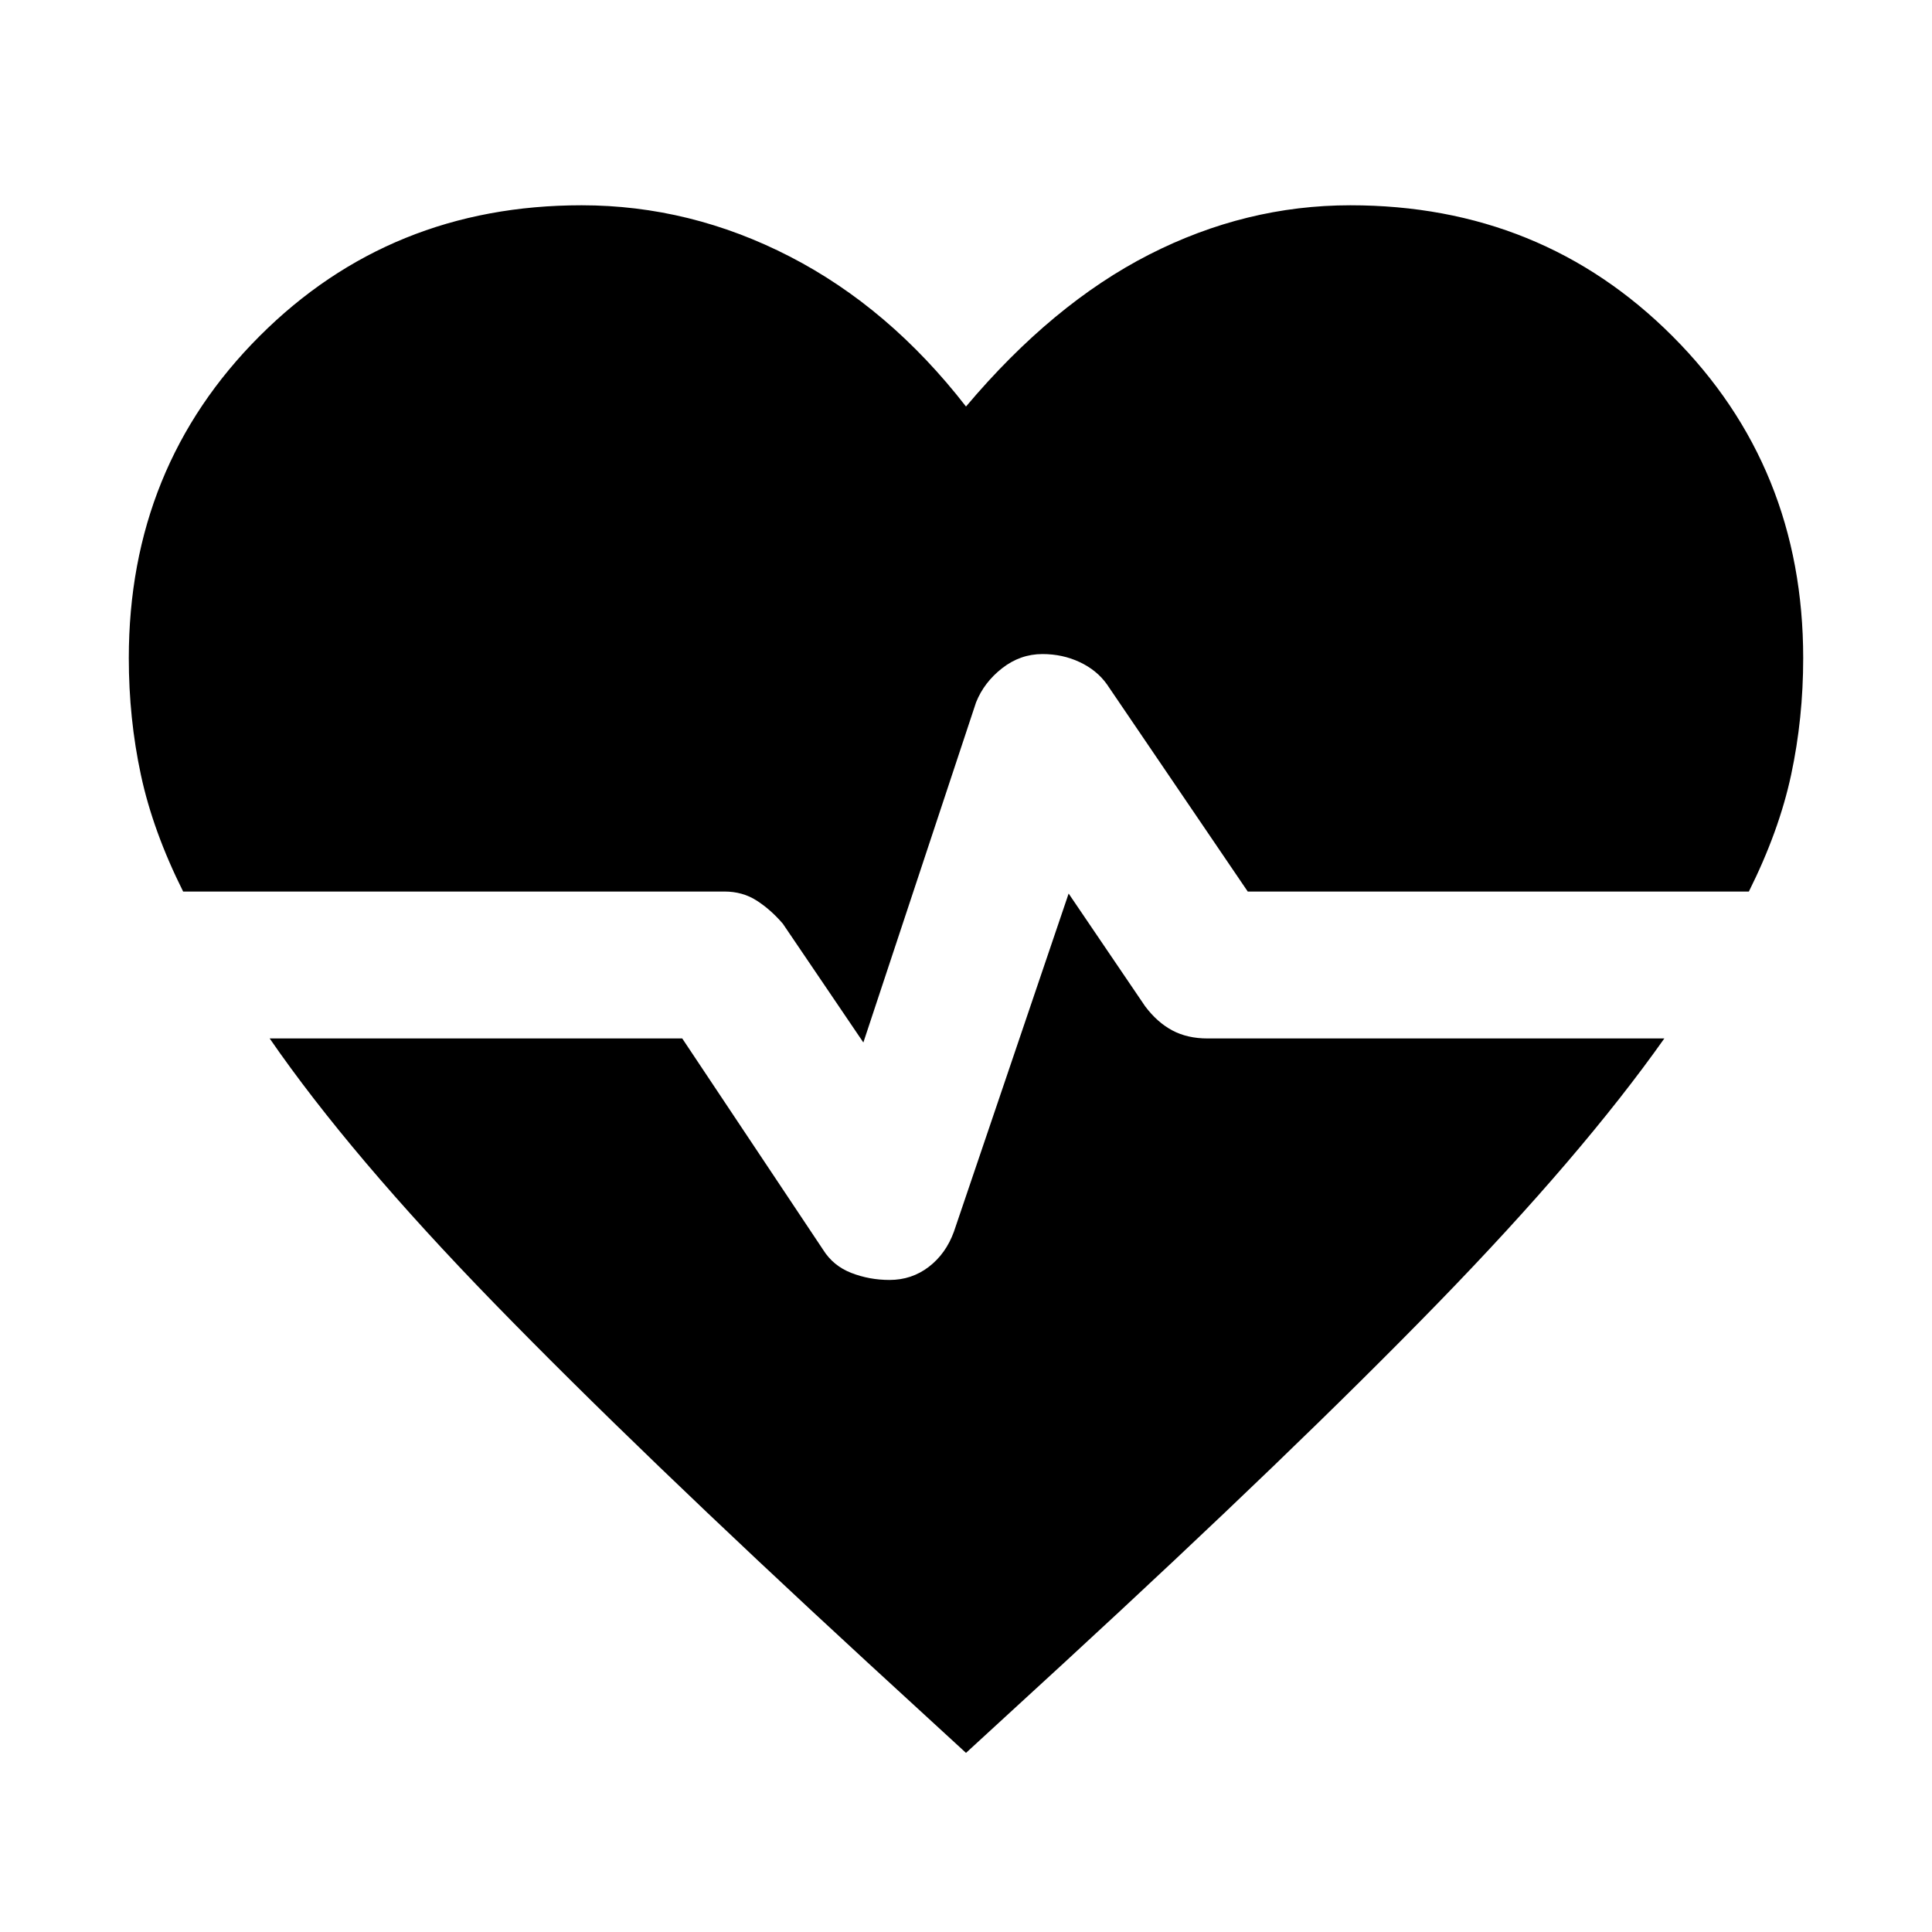 <svg xmlns="http://www.w3.org/2000/svg" height="48" viewBox="0 96 960 960" width="48"><path d="m429 614-40-59q-6-7-13-11.5t-16-4.5H91q-15-30-21-58t-6-58q0-95 65-160t160-65q54 0 103.5 25.5T480 298q43-51 91-75.5T671 198q95 0 160 65t65 160q0 30-6 58t-21 58H620l-70-103q-5-7-13.5-11t-18.5-4q-11 0-20 7t-13 17l-56 169Zm51 353-49-45Q317 817 245.5 743.5T134 612h205l70 105q5 8 14 11.5t19 3.5q11 0 19.5-6.5T474 708l57-168 38 56q6 8 13.5 12t17.5 4h227q-41 58-112.5 131.5T529 922l-49 45Z"/></svg>